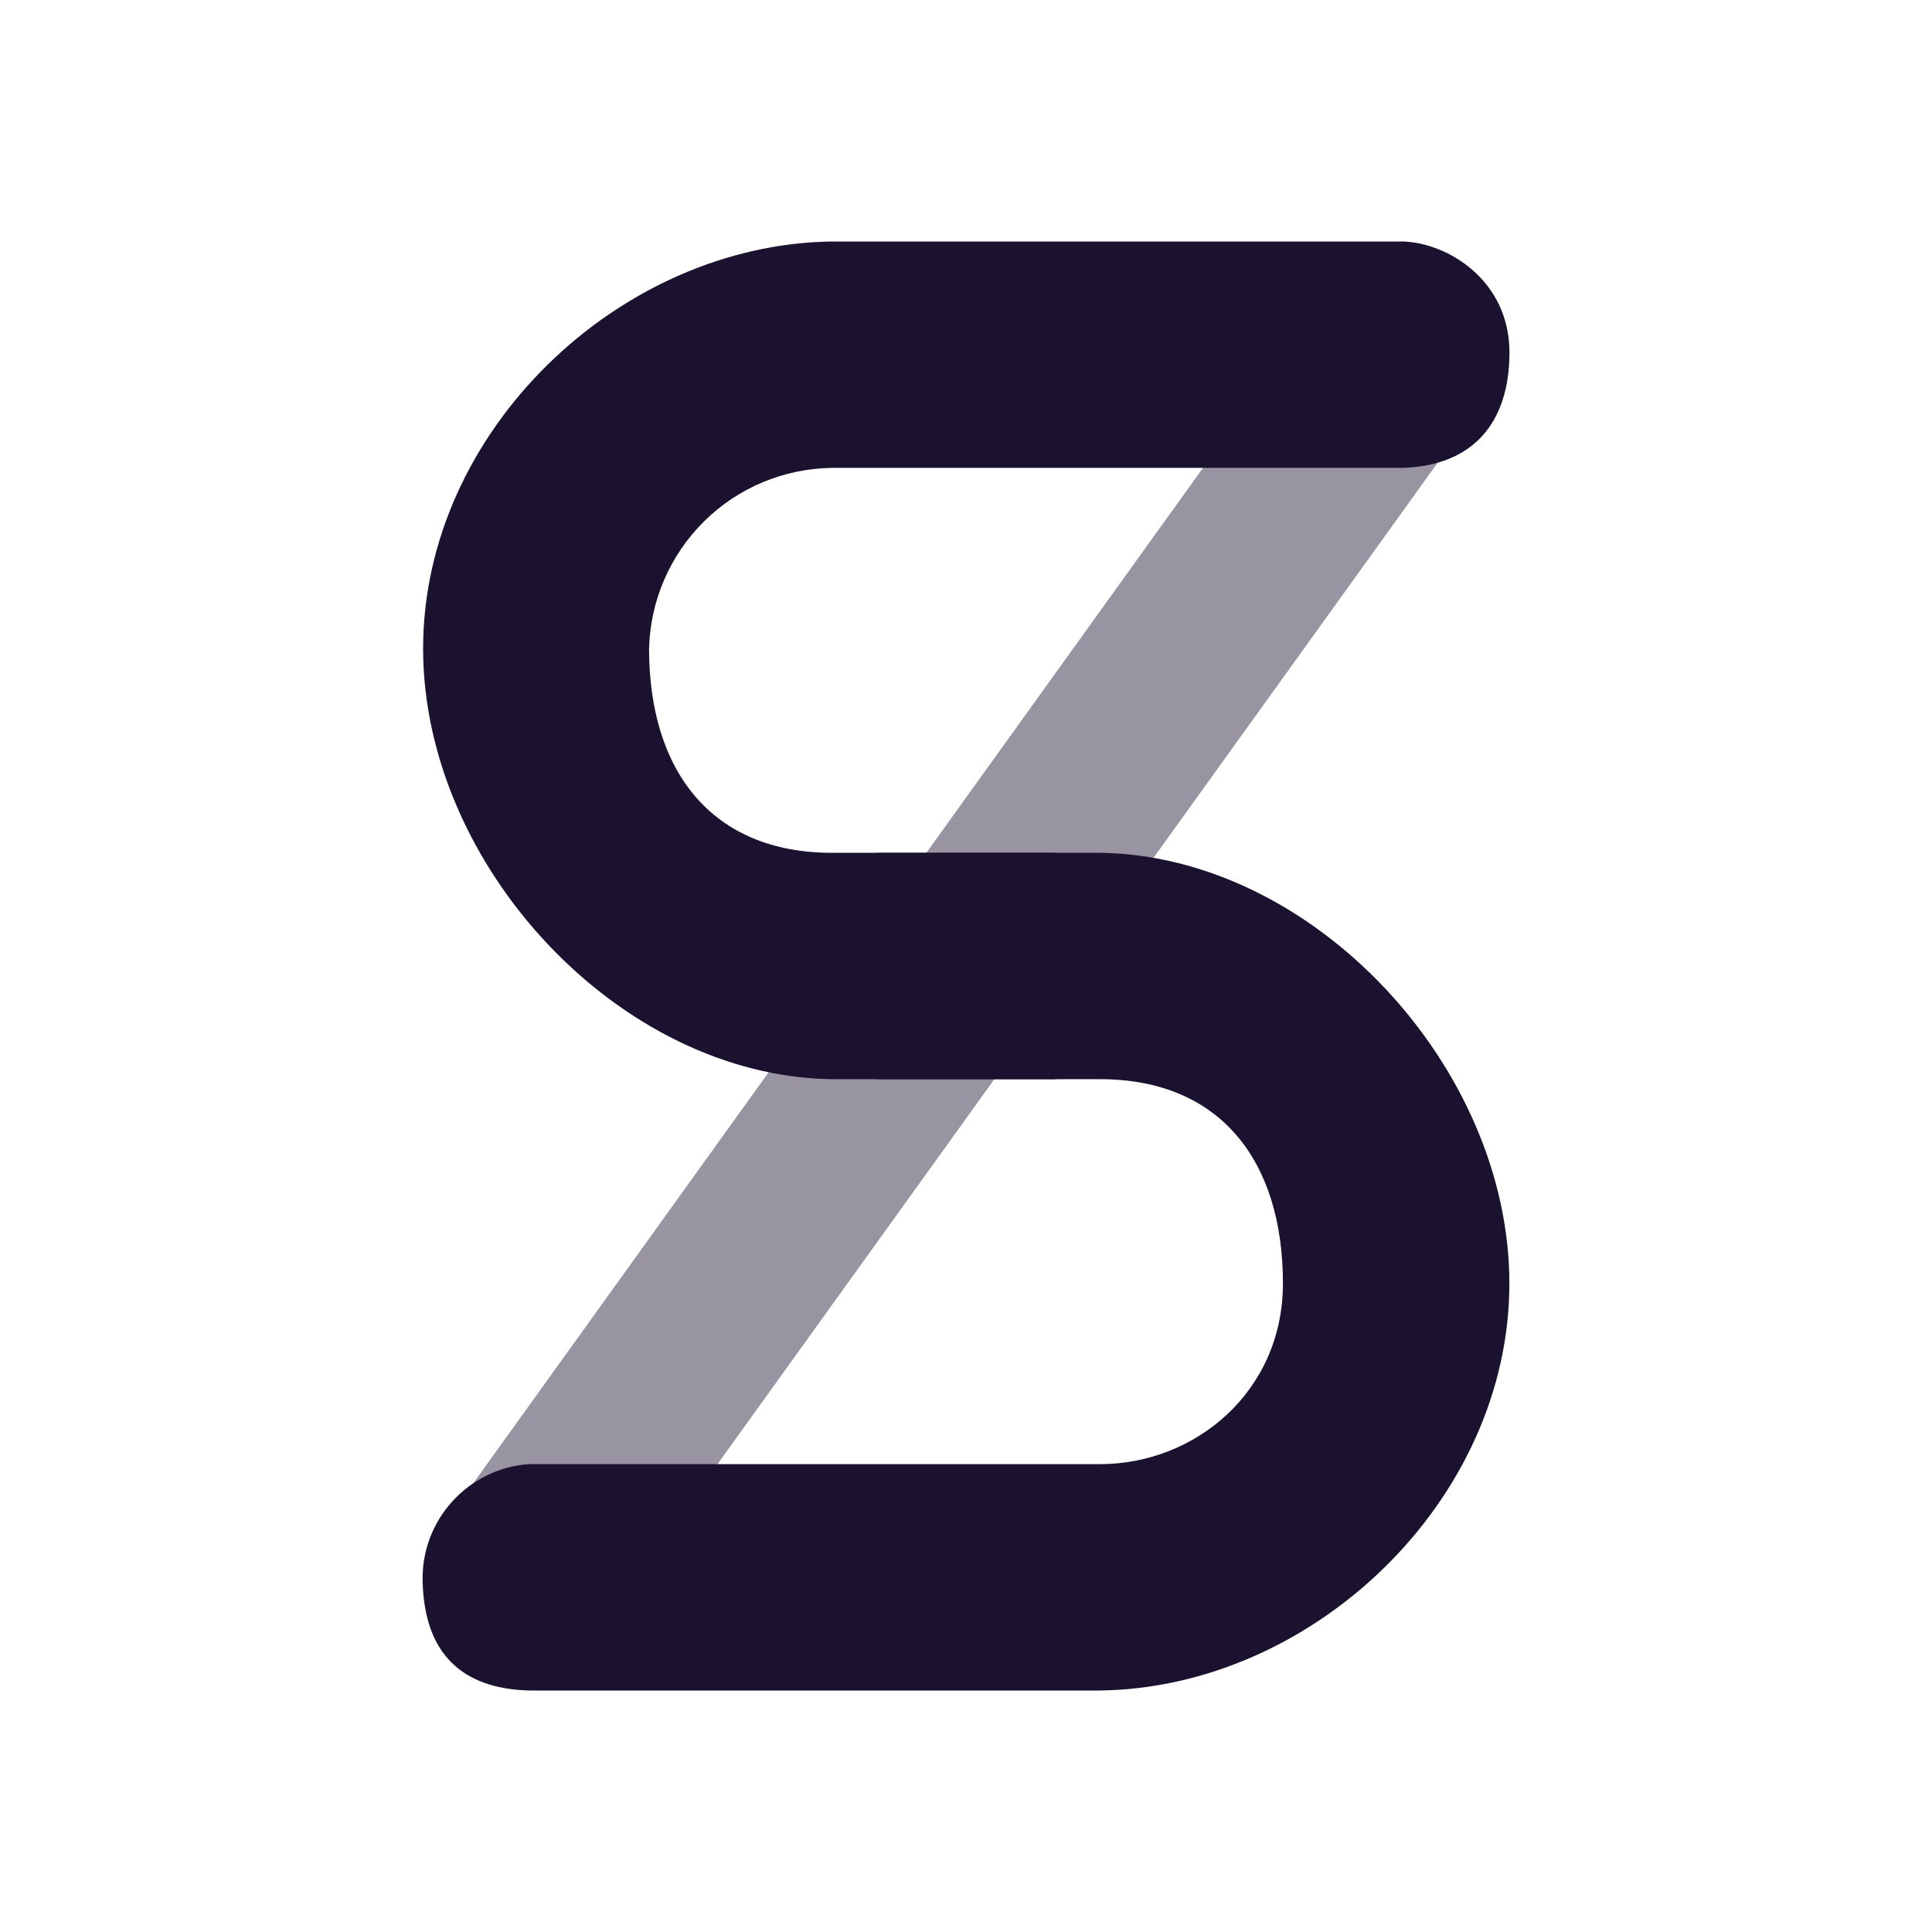 <svg width="24" height="24" viewBox="0 0 24 24" fill="none" xmlns="http://www.w3.org/2000/svg">
<path d="M5.363 19.143L15.612 4.883C16.096 4.028 17.952 4.237 18.728 4.54L8.676 18.518C8.266 19.165 6.235 19.21 5.357 19.137L5.363 19.143Z" fill="#1B1230" fill-opacity="0.45"/>
<path d="M13.086 10.594C13.643 10.611 14.121 11.421 14.121 12C14.121 12.579 13.643 13.389 13.086 13.406H10.336C7.692 13.372 5.256 10.751 5.256 8.057C5.256 5.357 7.692 3.034 10.336 3H17.429C17.986 3.017 18.751 3.484 18.751 4.378C18.751 5.267 18.284 5.784 17.429 5.812H10.336C9.74 5.82 9.17 6.057 8.747 6.476C8.323 6.895 8.078 7.461 8.063 8.057C8.063 9.576 8.839 10.594 10.336 10.594H13.092H13.086Z" fill="#1B1230"/>
<path d="M10.914 13.406C10.357 13.389 9.879 12.579 9.879 12C9.879 11.421 10.357 10.611 10.914 10.594H13.665C16.309 10.627 18.75 13.249 18.75 15.943C18.75 18.643 16.309 20.966 13.665 21H6.572C5.745 20.977 5.272 20.55 5.25 19.644C5.24 19.278 5.372 18.922 5.619 18.651C5.865 18.379 6.206 18.213 6.572 18.188H13.665C14.846 18.188 15.937 17.288 15.937 15.943C15.937 14.424 15.161 13.406 13.665 13.406H10.914Z" fill="#1B1230"/>
</svg>
